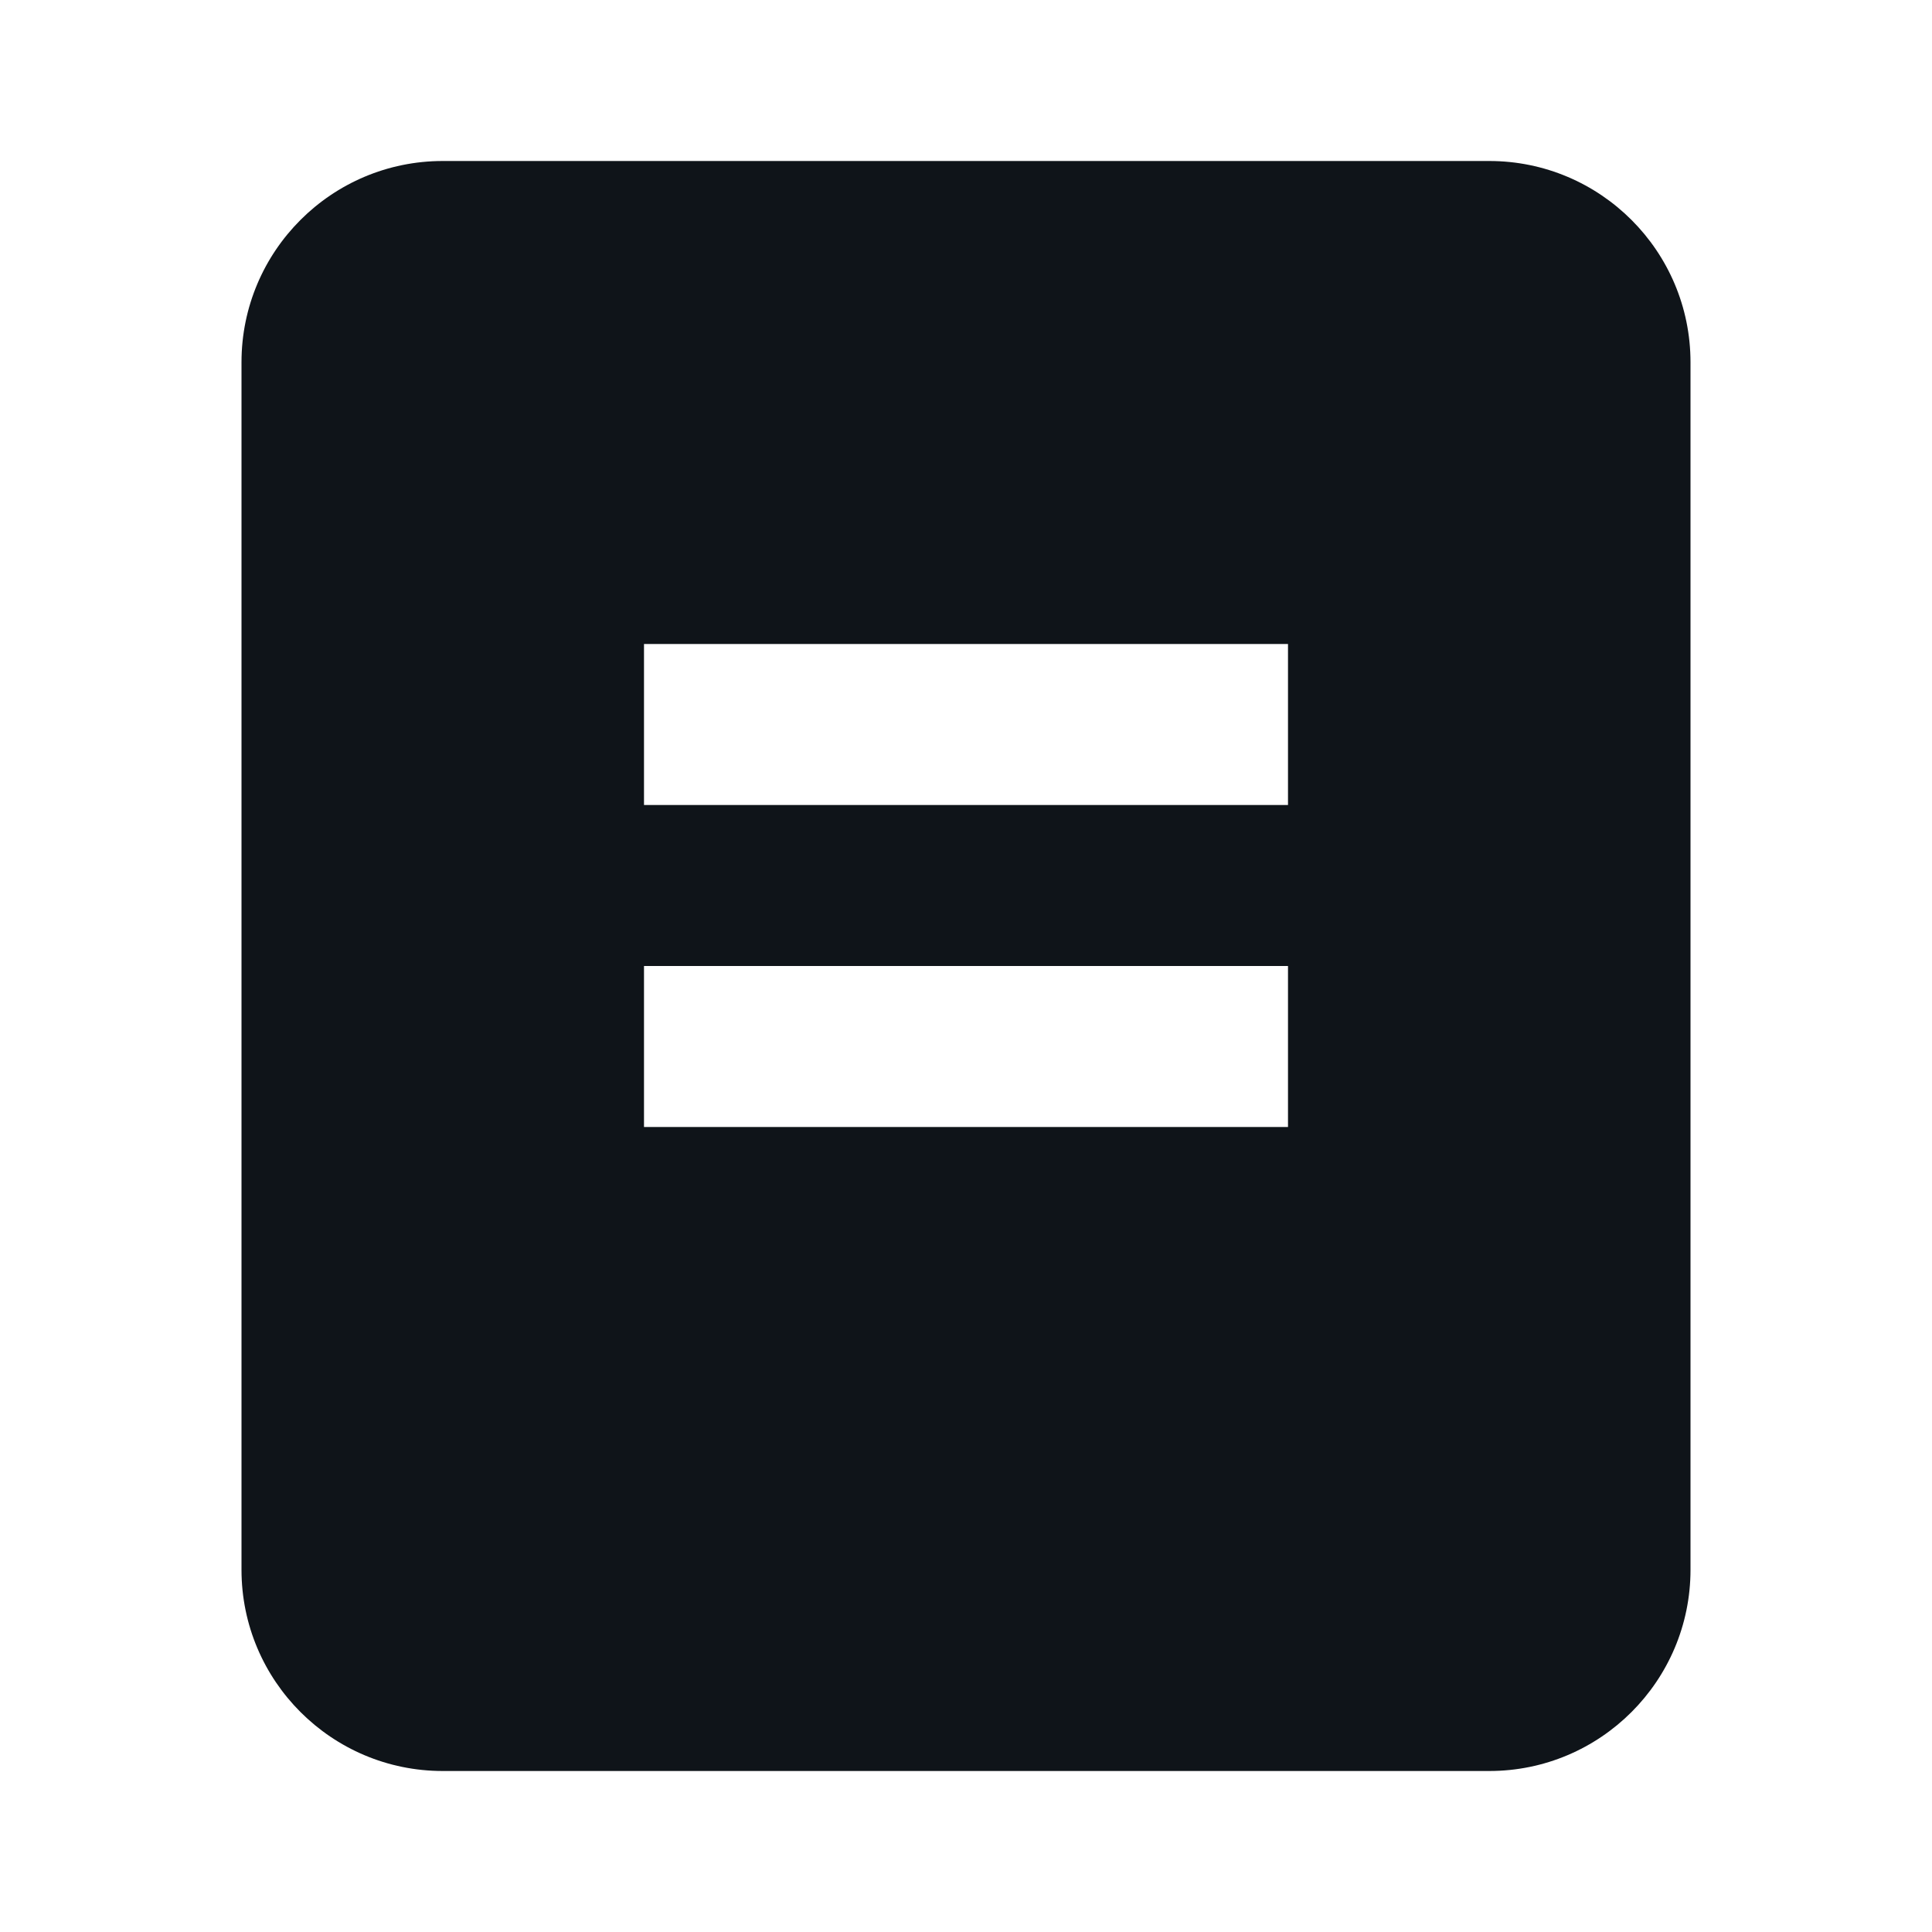 <svg xmlns:xlink="http://www.w3.org/1999/xlink" xmlns="http://www.w3.org/2000/svg" viewBox="0 0 24 24" aria-hidden="true" class="r-4qtqp9 r-yyyyoo r-dnmrzs r-bnwqim r-1plcrui r-lrvibr r-18jsvk2 r-lwhw9o r-cnnz9e" width="26"  height="26" ><g fill="#0F1419"><path d="M18.5 2h-13C4.12 2 3 3.12 3 4.5v15C3 20.88 4.12 22 5.5 22h13c1.38 0 2.5-1.12 2.5-2.5v-15C21 3.12 19.88 2 18.5 2zM16 14H8v-2h8v2zm0-4H8V8h8v2z" fill="#0F1419"></path></g></svg>